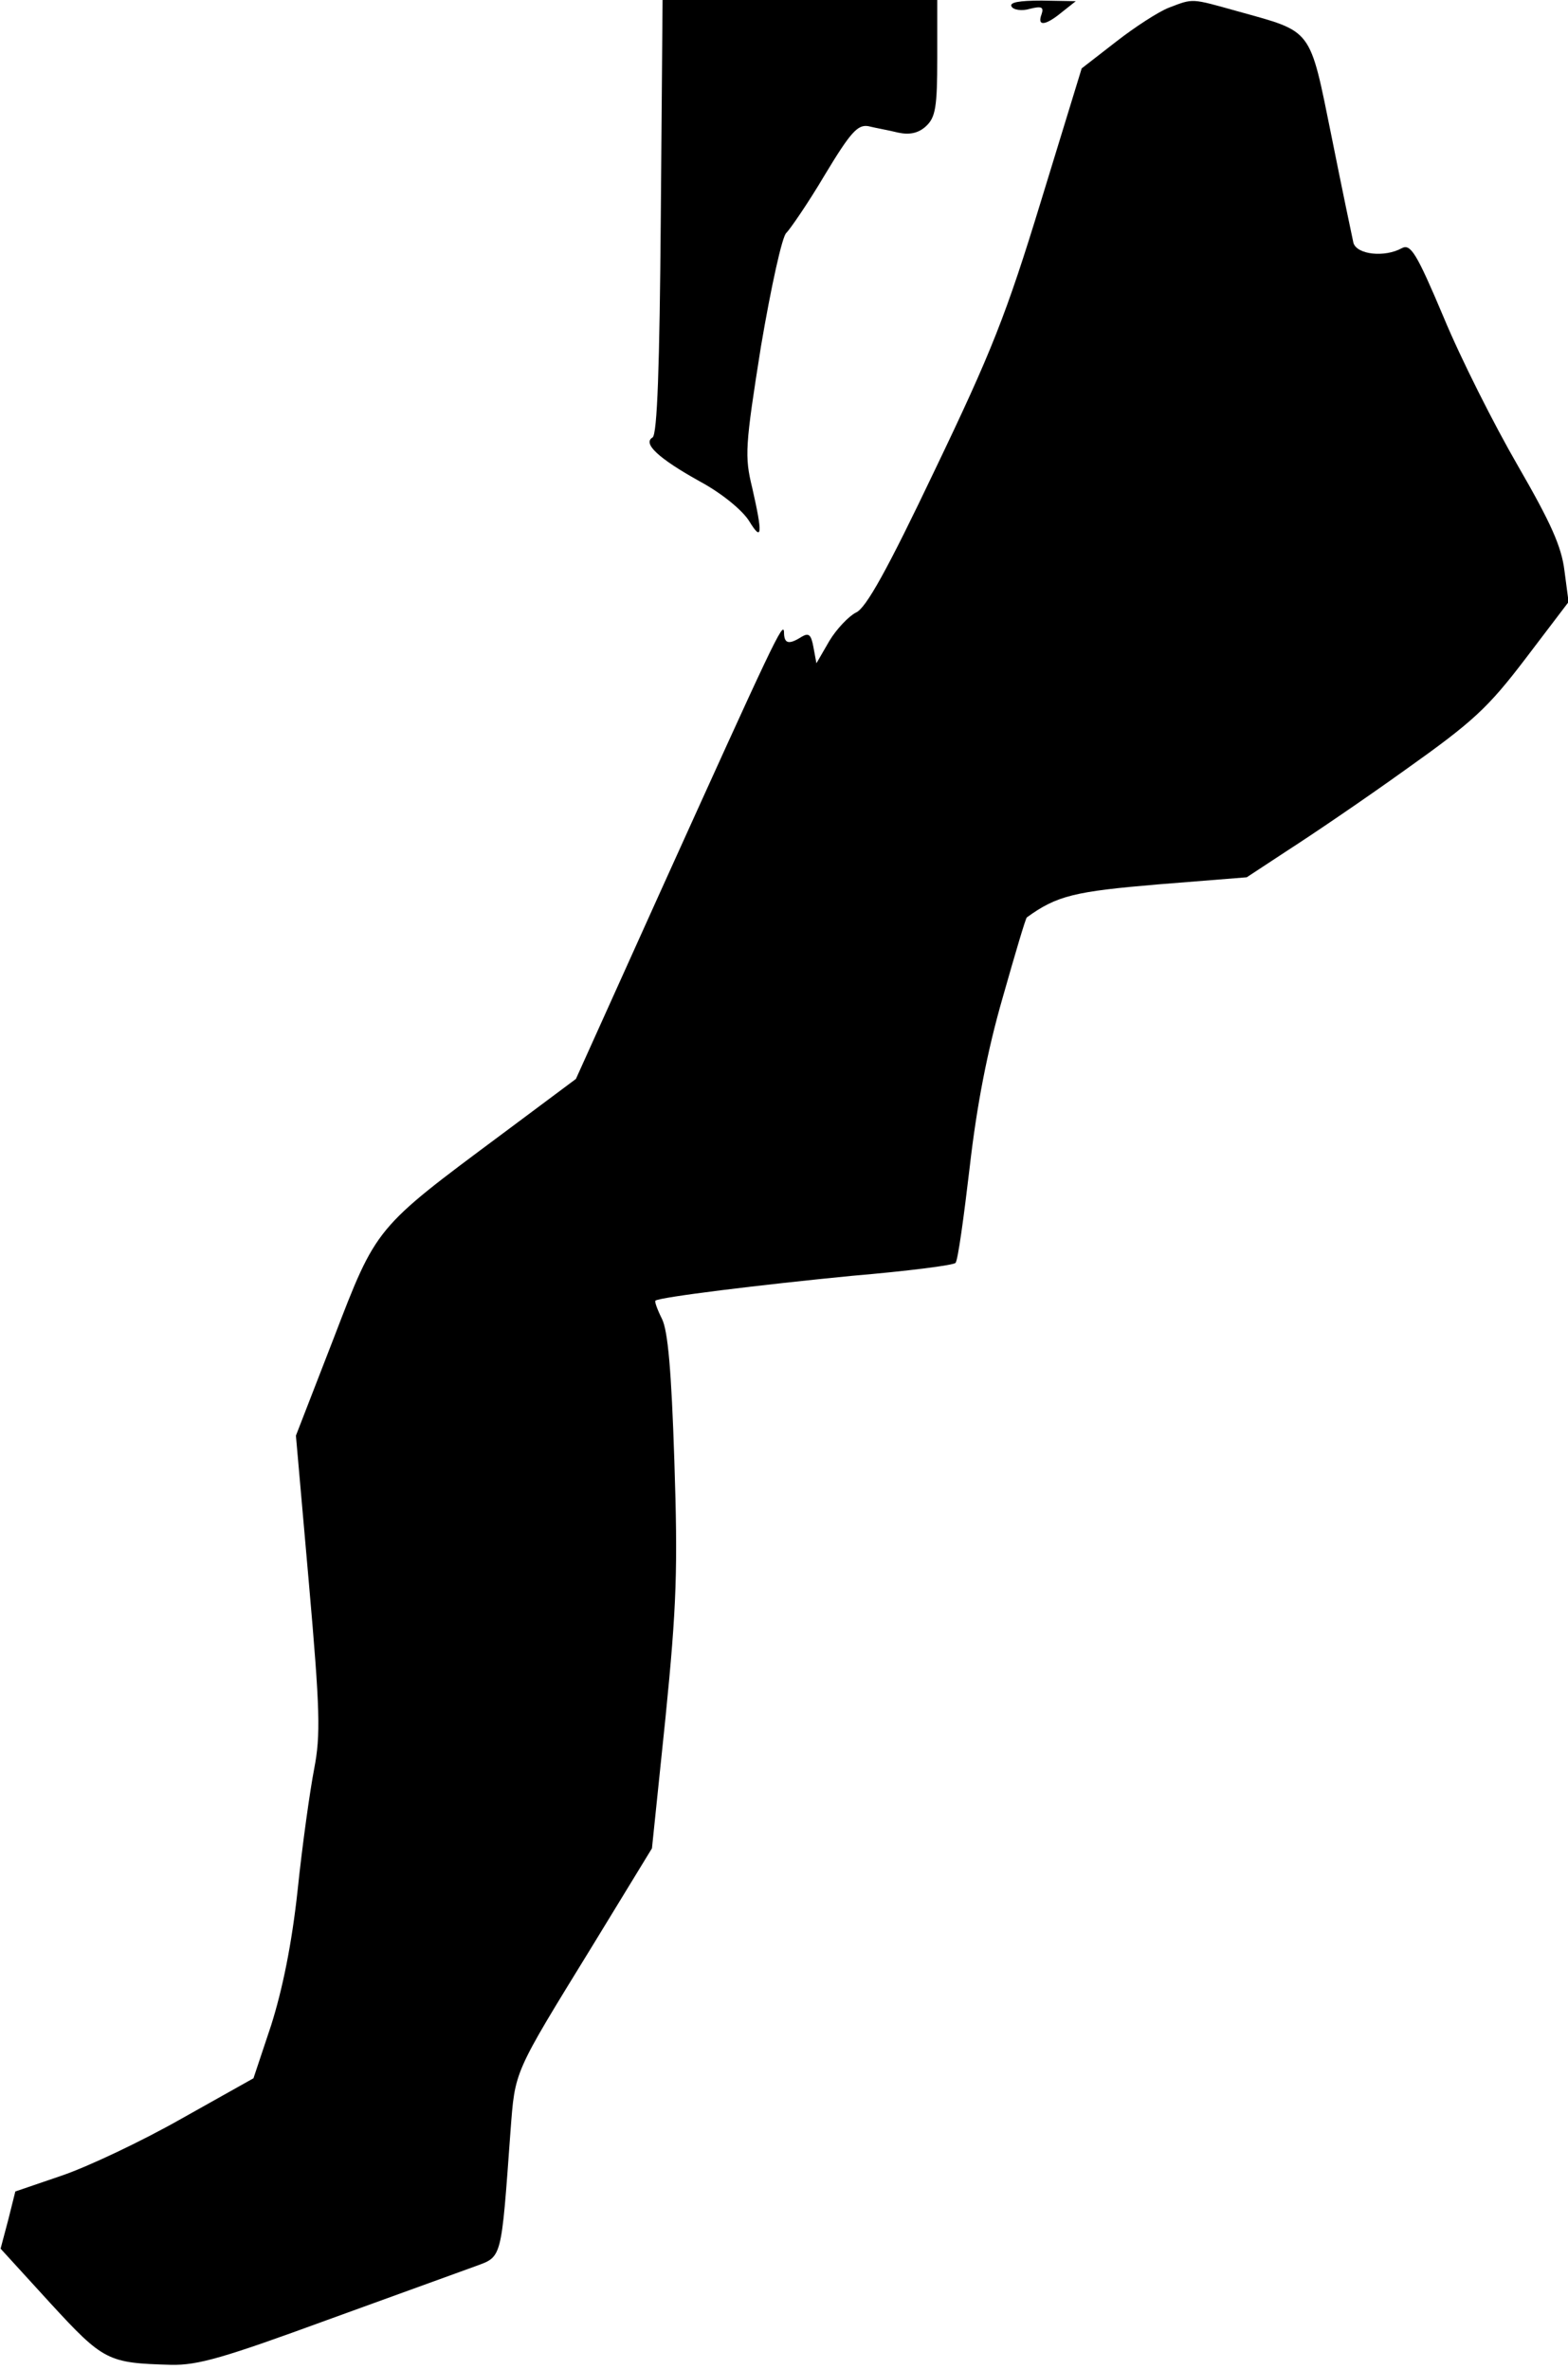 <?xml version="1.0" standalone="no"?>
<!DOCTYPE svg PUBLIC "-//W3C//DTD SVG 20010904//EN"
 "http://www.w3.org/TR/2001/REC-SVG-20010904/DTD/svg10.dtd">
<svg version="1.0" xmlns="http://www.w3.org/2000/svg"
 width="266pt" height="402pt" viewBox="0 0 266 402"
 preserveAspectRatio="xMidYMid meet">
<g transform="translate(0,402) scale(0.1,-0.1)"
fill="#000000" stroke="none">
<path fill="#000000" stroke="none" d="M1121 3653 c-2 -255 -6 -370 -14 -375
-17 -10 9 -35 81 -75 37 -20 72 -49 83 -67 22 -36 23 -22 5 57 -13 53 -12 70
15 240 17 100 36 187 43 192 6 6 36 49 65 98 44 73 56 86 74 83 12 -3 35 -7
51 -11 19 -4 34 -1 47 11 16 15 19 32 19 116 l0 98 -233 0 -233 0 -3 -367z"/>
<path fill="#000000" stroke="none" d="M1716 4009 c3 -6 18 -8 31 -4 20 5 24
3 20 -9 -8 -21 6 -20 34 3 l24 19 -58 1 c-38 0 -55 -3 -51 -10z"/>
<path fill="#000000" stroke="none" d="M1983 4007 c-18 -7 -58 -33 -90 -58
l-58 -45 -69 -225 c-59 -193 -84 -256 -180 -456 -80 -168 -117 -235 -134 -242
-12 -6 -33 -28 -45 -48 l-22 -38 -5 27 c-4 22 -8 25 -20 18 -22 -14 -30 -12
-30 8 -1 20 -19 -19 -210 -441 l-143 -317 -126 -94 c-215 -160 -212 -156 -285
-346 l-64 -165 22 -250 c19 -216 20 -258 9 -315 -7 -36 -20 -128 -28 -205 -10
-93 -26 -170 -45 -230 l-30 -90 -123 -69 c-67 -38 -158 -81 -202 -96 l-79 -27
-12 -48 -13 -49 84 -92 c91 -99 98 -102 205 -105 46 -1 90 12 265 76 116 42
229 83 251 91 46 17 44 9 60 229 8 104 4 95 138 313 l102 167 23 222 c19 190
21 252 15 435 -5 154 -11 221 -21 241 -8 16 -13 30 -11 31 8 6 179 27 333 42
94 8 173 18 176 22 4 4 14 77 24 162 12 105 30 198 56 288 21 74 39 135 41
136 51 37 81 44 223 56 l150 12 70 46 c39 25 129 86 200 137 114 81 139 104
203 188 l73 96 -7 53 c-5 41 -23 81 -79 178 -40 69 -97 182 -126 252 -46 109
-56 125 -71 117 -29 -16 -76 -11 -82 9 -2 9 -19 90 -37 180 -38 187 -31 177
-160 213 -79 22 -74 22 -116 6z"/>
</g>
</svg>
